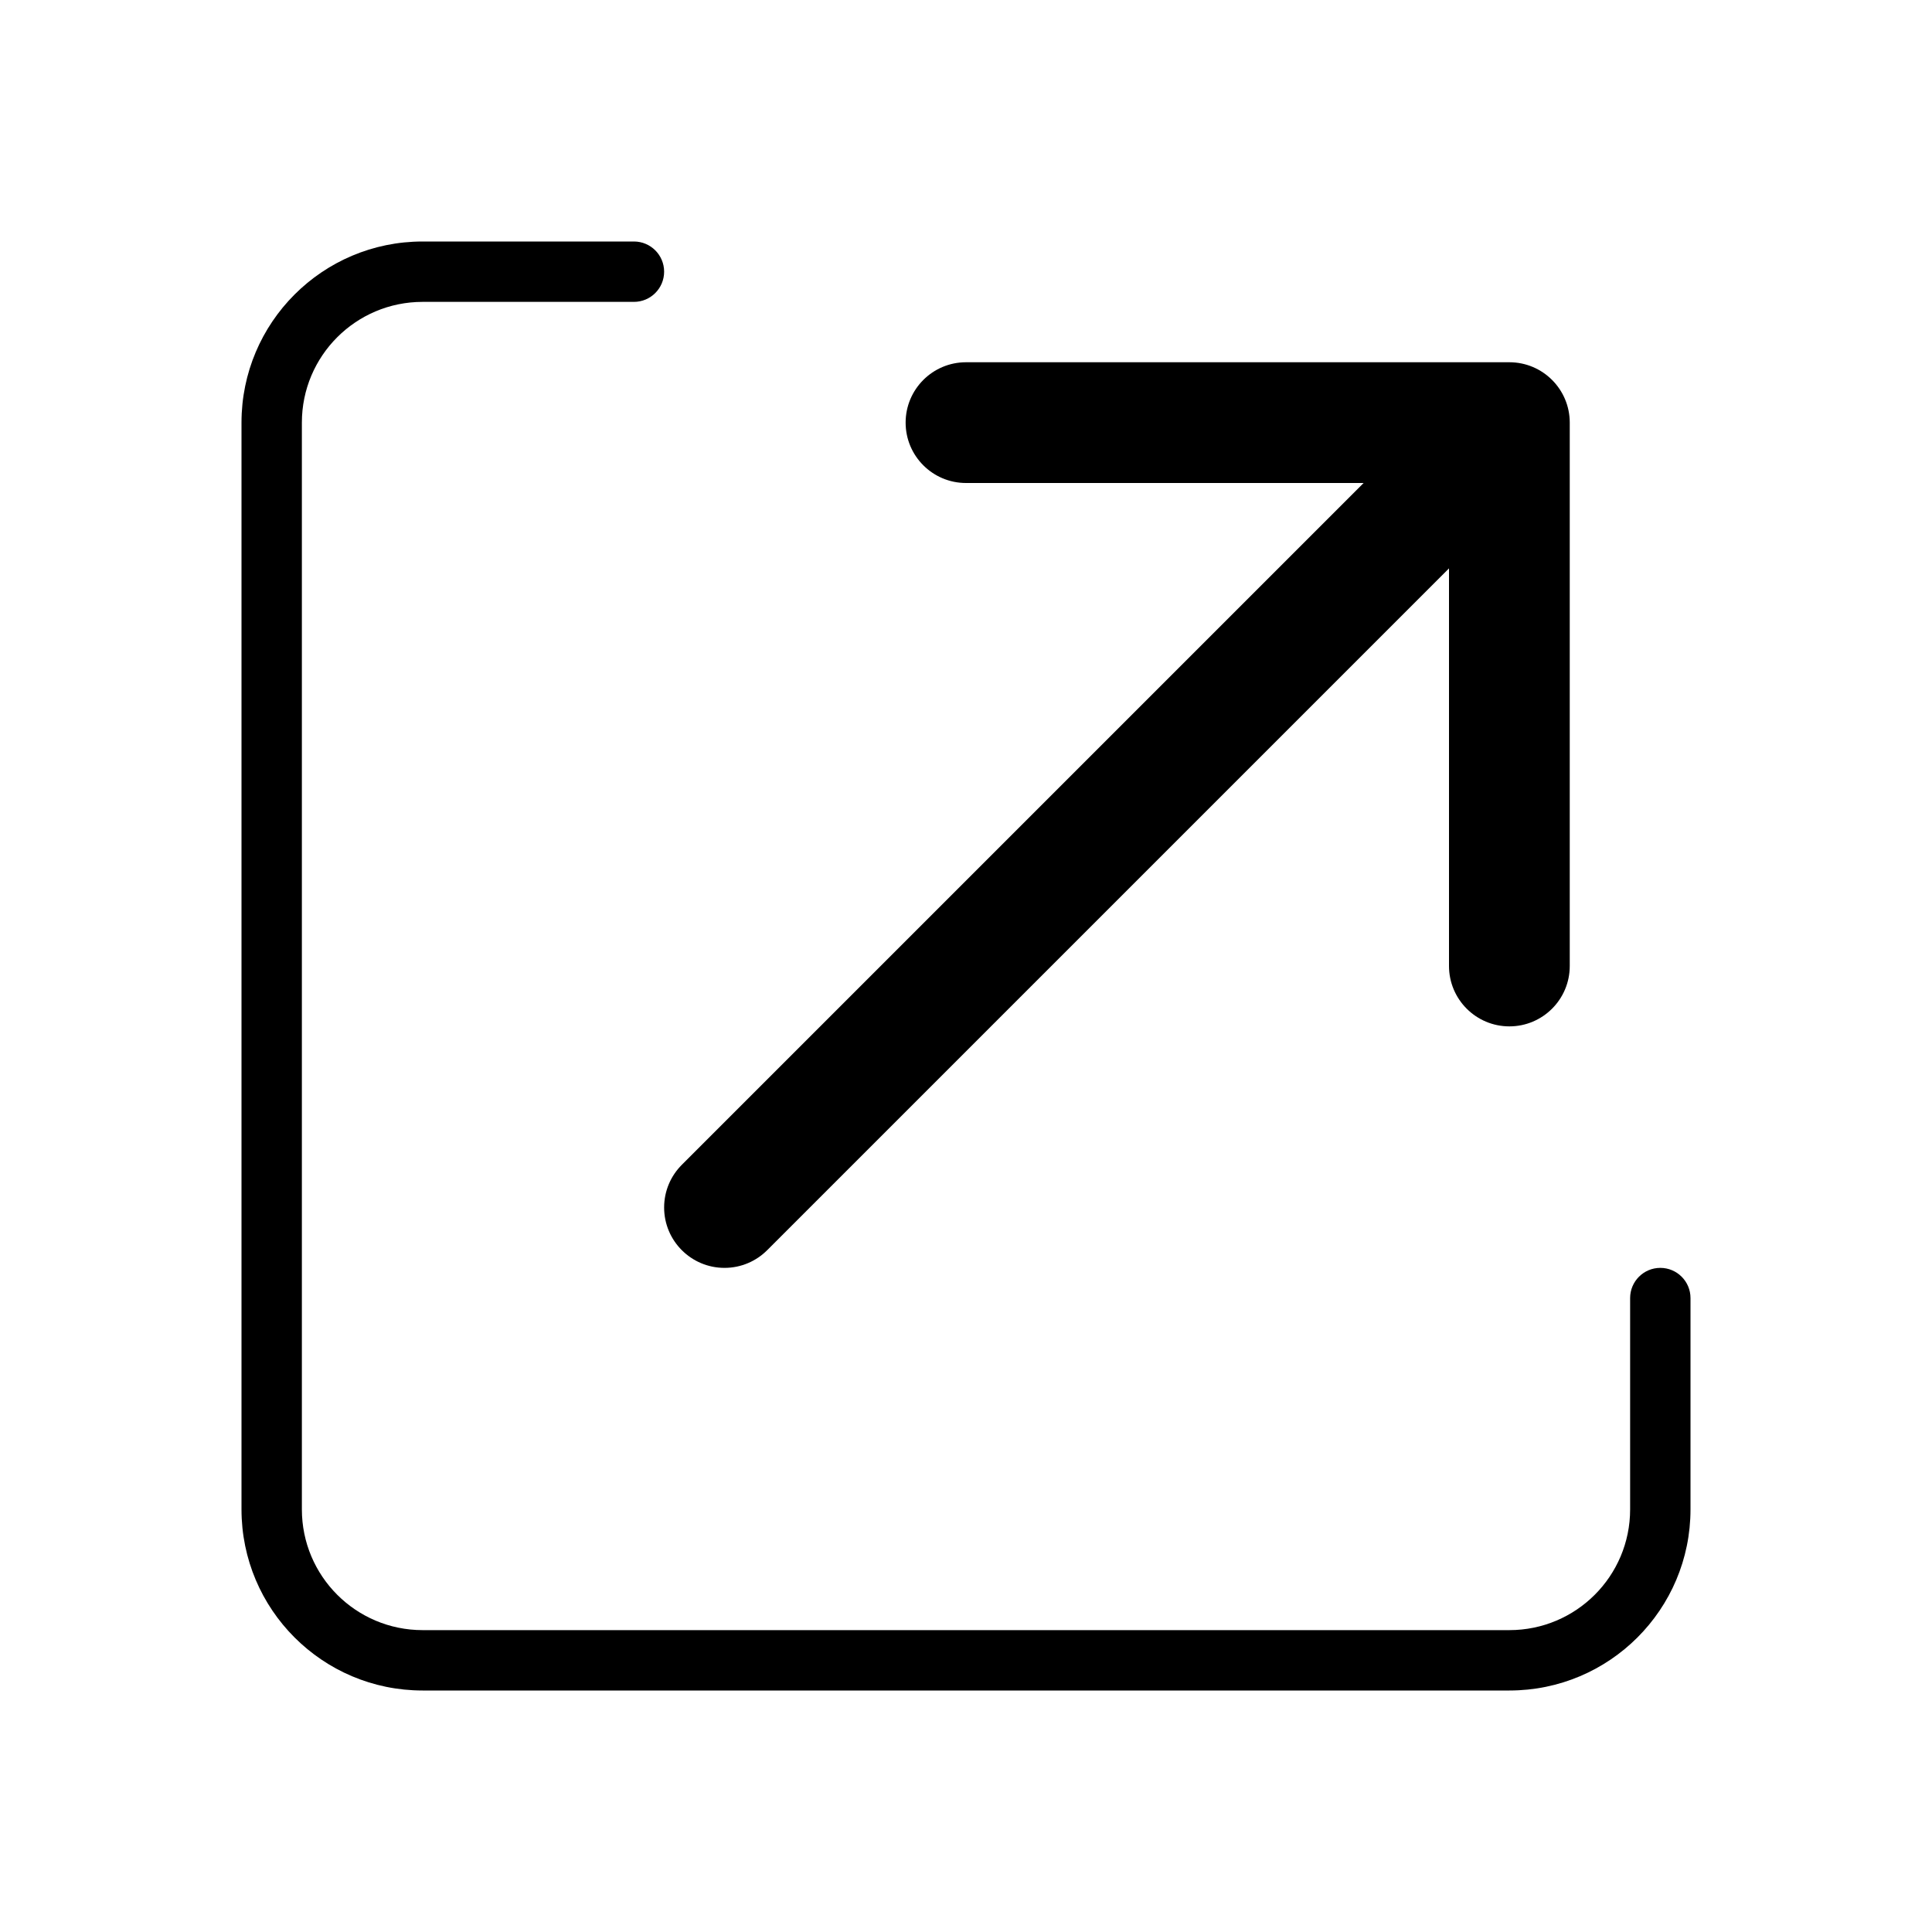 <svg version="1.1" xmlns="http://www.w3.org/2000/svg" width="32" height="32" viewBox="0 0 32 32">
<title>external-link</title>
<path d="M11.293 20.707c0.181 0.181 0.431 0.293 0.707 0.293s0.526-0.112 0.707-0.293l11.293-11.293v6.586c0 0.552 0.448 1 1 1s1-0.448 1-1v0-9c0-0.552-0.448-1-1-1v0h-9c-0.552 0-1 0.448-1 1s0.448 1 1 1v0h6.586l-11.293 11.293c-0.181 0.181-0.293 0.431-0.293 0.707s0.112 0.526 0.293 0.707v0z"></path>
<path d="M27.5 21c-0.276 0-0.5 0.224-0.5 0.5v0 3.5c0 1.105-0.895 2-2 2v0h-18c-1.105 0-2-0.895-2-2v0-18c0-1.105 0.895-2 2-2v0h3.5c0.276 0 0.5-0.224 0.5-0.5s-0.224-0.5-0.5-0.5v0h-3.5c-1.657 0-3 1.343-3 3v0 18c0 1.657 1.343 3 3 3v0h18c1.657 0 3-1.343 3-3v0-3.5c0-0.276-0.224-0.5-0.5-0.5v0z"></path>
</svg>
